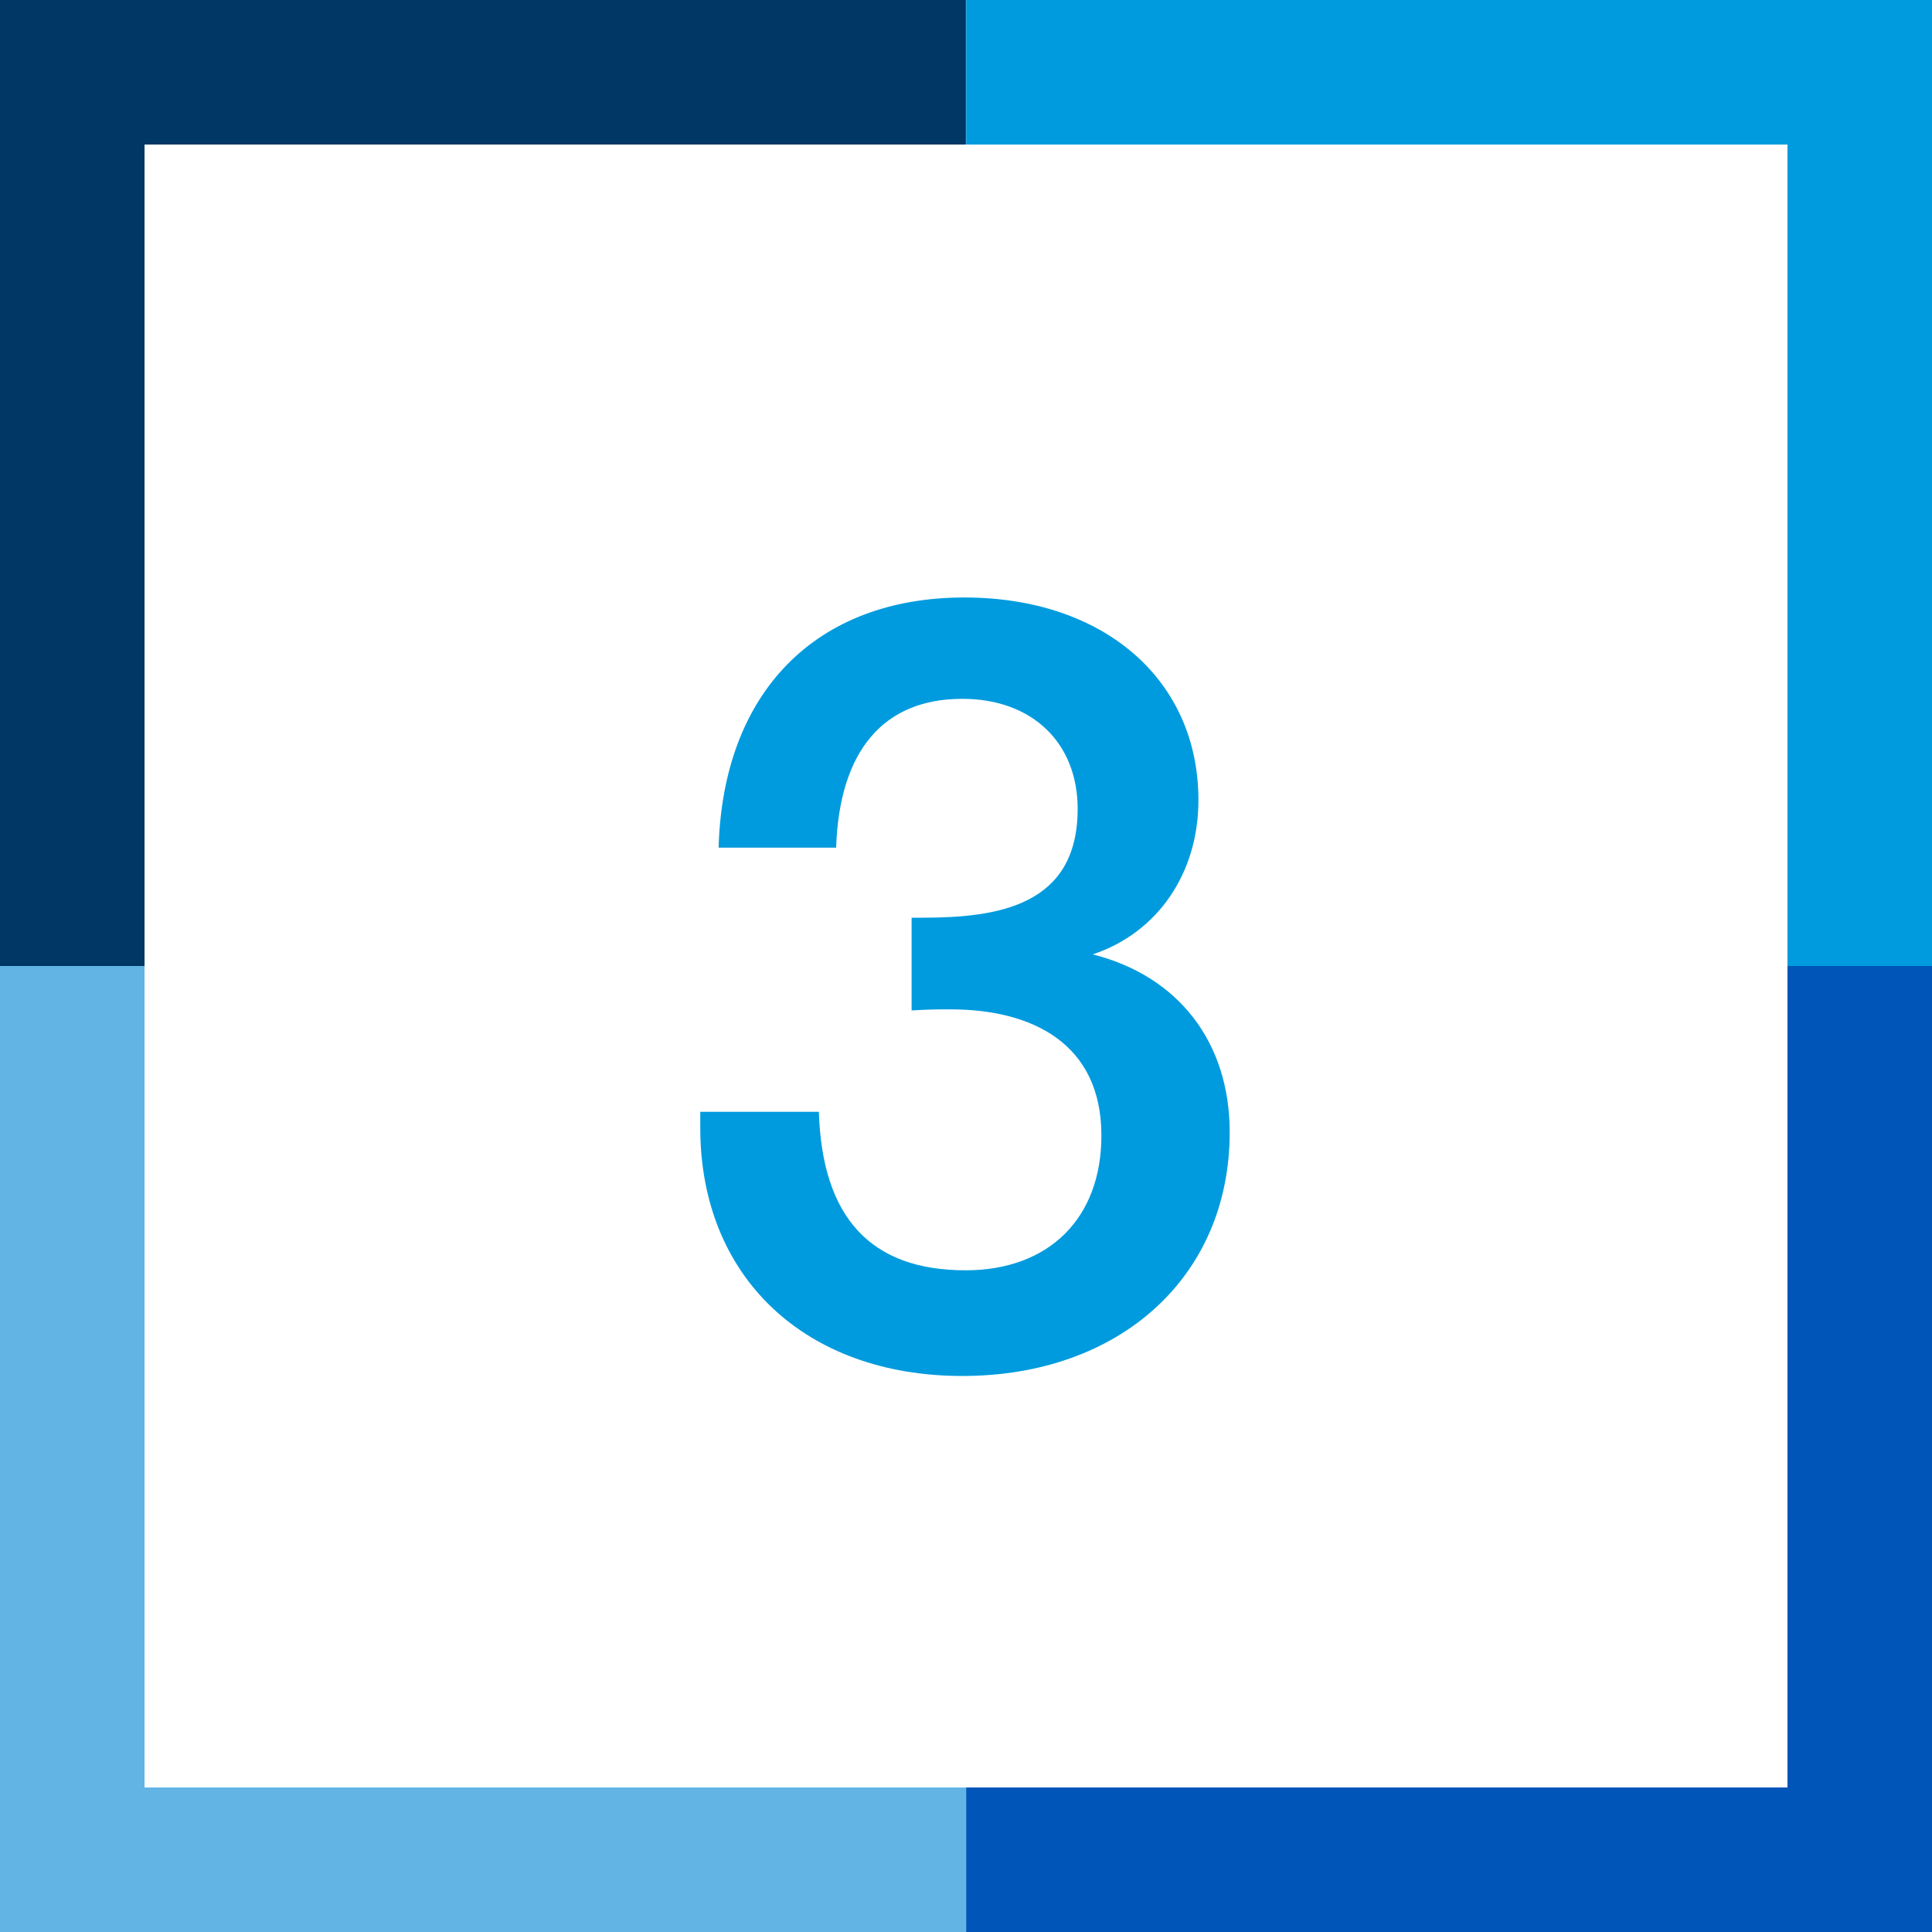 <?xml version="1.0" encoding="utf-8"?>
<!-- Generator: Adobe Illustrator 16.0.0, SVG Export Plug-In . SVG Version: 6.00 Build 0)  -->
<!DOCTYPE svg PUBLIC "-//W3C//DTD SVG 1.1//EN" "http://www.w3.org/Graphics/SVG/1.1/DTD/svg11.dtd">
<svg version="1.1" id="Шар_1" xmlns="http://www.w3.org/2000/svg" xmlns:xlink="http://www.w3.org/1999/xlink" x="0px" y="0px"
	 width="59px" height="59px" viewBox="0 0 59 59" style="enable-background:new 0 0 59 59;" xml:space="preserve">
<g>
	<polygon style="fill:#003764;" points="4.414,4.414 29.497,4.414 29.497,0 0,0 0,29.5 4.414,29.5 	"/>
	<polygon style="fill:#61B4E4;" points="4.414,54.586 4.414,29.5 0,29.5 0,59 29.504,59 29.504,54.586 	"/>
	<polygon style="fill:#0055B8;" points="54.586,29.5 54.586,54.586 29.504,54.586 29.504,59 59,59 59,29.5 	"/>
	<polygon style="fill:#009BDE;" points="29.504,0 29.504,4.414 54.586,4.414 54.586,29.5 59,29.5 59,0 	"/>
	<g>
		<path style="fill:#009BDE;" d="M29.452,18.246c4.248,0,7.146,2.502,7.146,6.19c0,2.239-1.251,4.05-3.227,4.709
			c2.602,0.658,4.182,2.667,4.182,5.433c0,4.413-3.358,7.442-8.166,7.442s-8.002-3.029-8.002-7.574v-0.493h3.622
			c0.1,3.227,1.581,4.84,4.479,4.84c2.536,0,4.149-1.58,4.149-4.115c0-2.832-2.141-3.854-4.61-3.854c-0.428,0-0.625,0-1.186,0.033
			v-2.832h0.329c2.306,0,4.742-0.362,4.742-3.325c0-2.009-1.383-3.359-3.523-3.359c-2.403,0-3.754,1.581-3.853,4.545h-3.589
			C22.077,21.144,24.908,18.246,29.452,18.246z"/>
	</g>
</g>
</svg>
